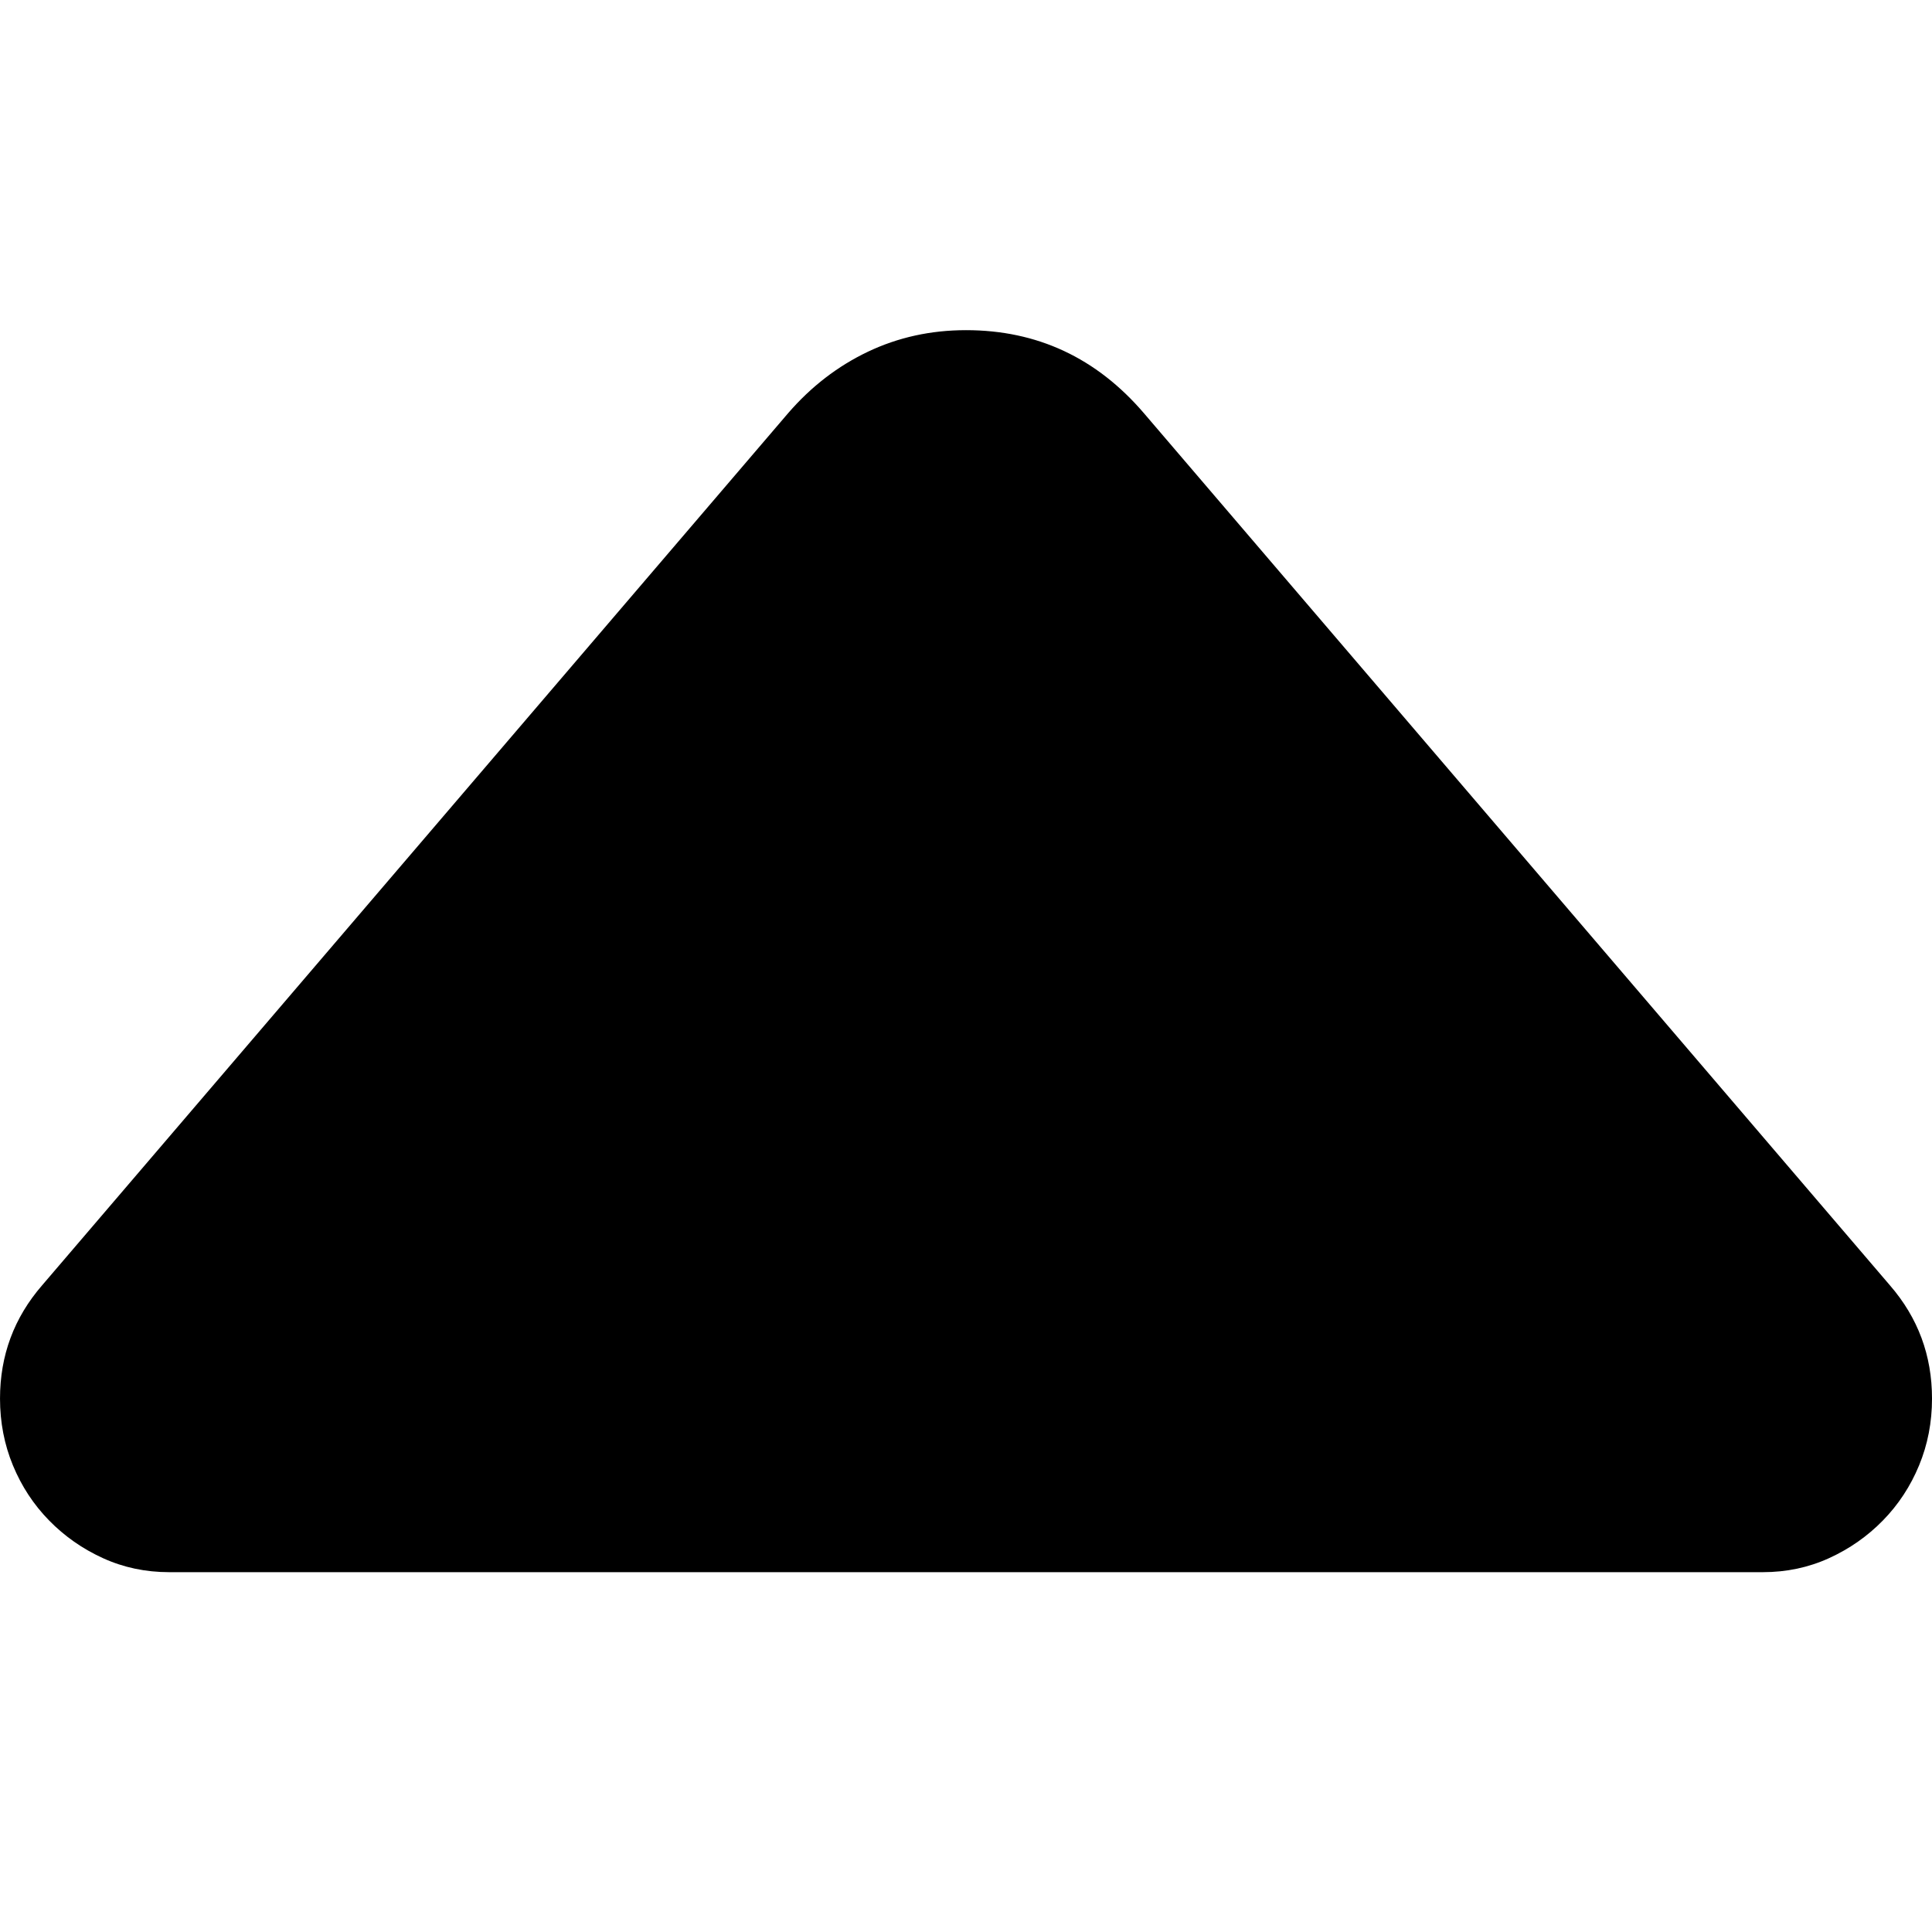 <?xml version="1.0" encoding="utf-8"?>
<svg id="" width="16" height="16" style="width:16px;height:16px;" version="1.1"
    xmlns="http://www.w3.org/2000/svg" viewBox="0 0 2048 2048" enable-background="new 0 0 2048 2048"
    xml:space="preserve"><path fill="#000000" transform="translate(0, 350)" d="M179.43 1316.57 q-37.72 0 -70.29 -14.86 q-32.57 -14.86 -57.14 -40 q-24.57 -25.14 -38.28 -58.29 q-13.71 -33.14 -13.71 -70.86 q0 -68.57 44.57 -120 l790.86 -924.57 q36.57 -42.29 84.57 -65.14 q48 -22.86 104 -22.86 q113.14 0 188.57 88 l790.86 924.57 q44.57 51.43 44.57 120 q0 37.72 -13.72 70.86 q-13.71 33.14 -38.28 58.29 q-24.57 25.14 -57.14 40 q-32.57 14.86 -70.29 14.86 l-1689.14 0 Z"/></svg>